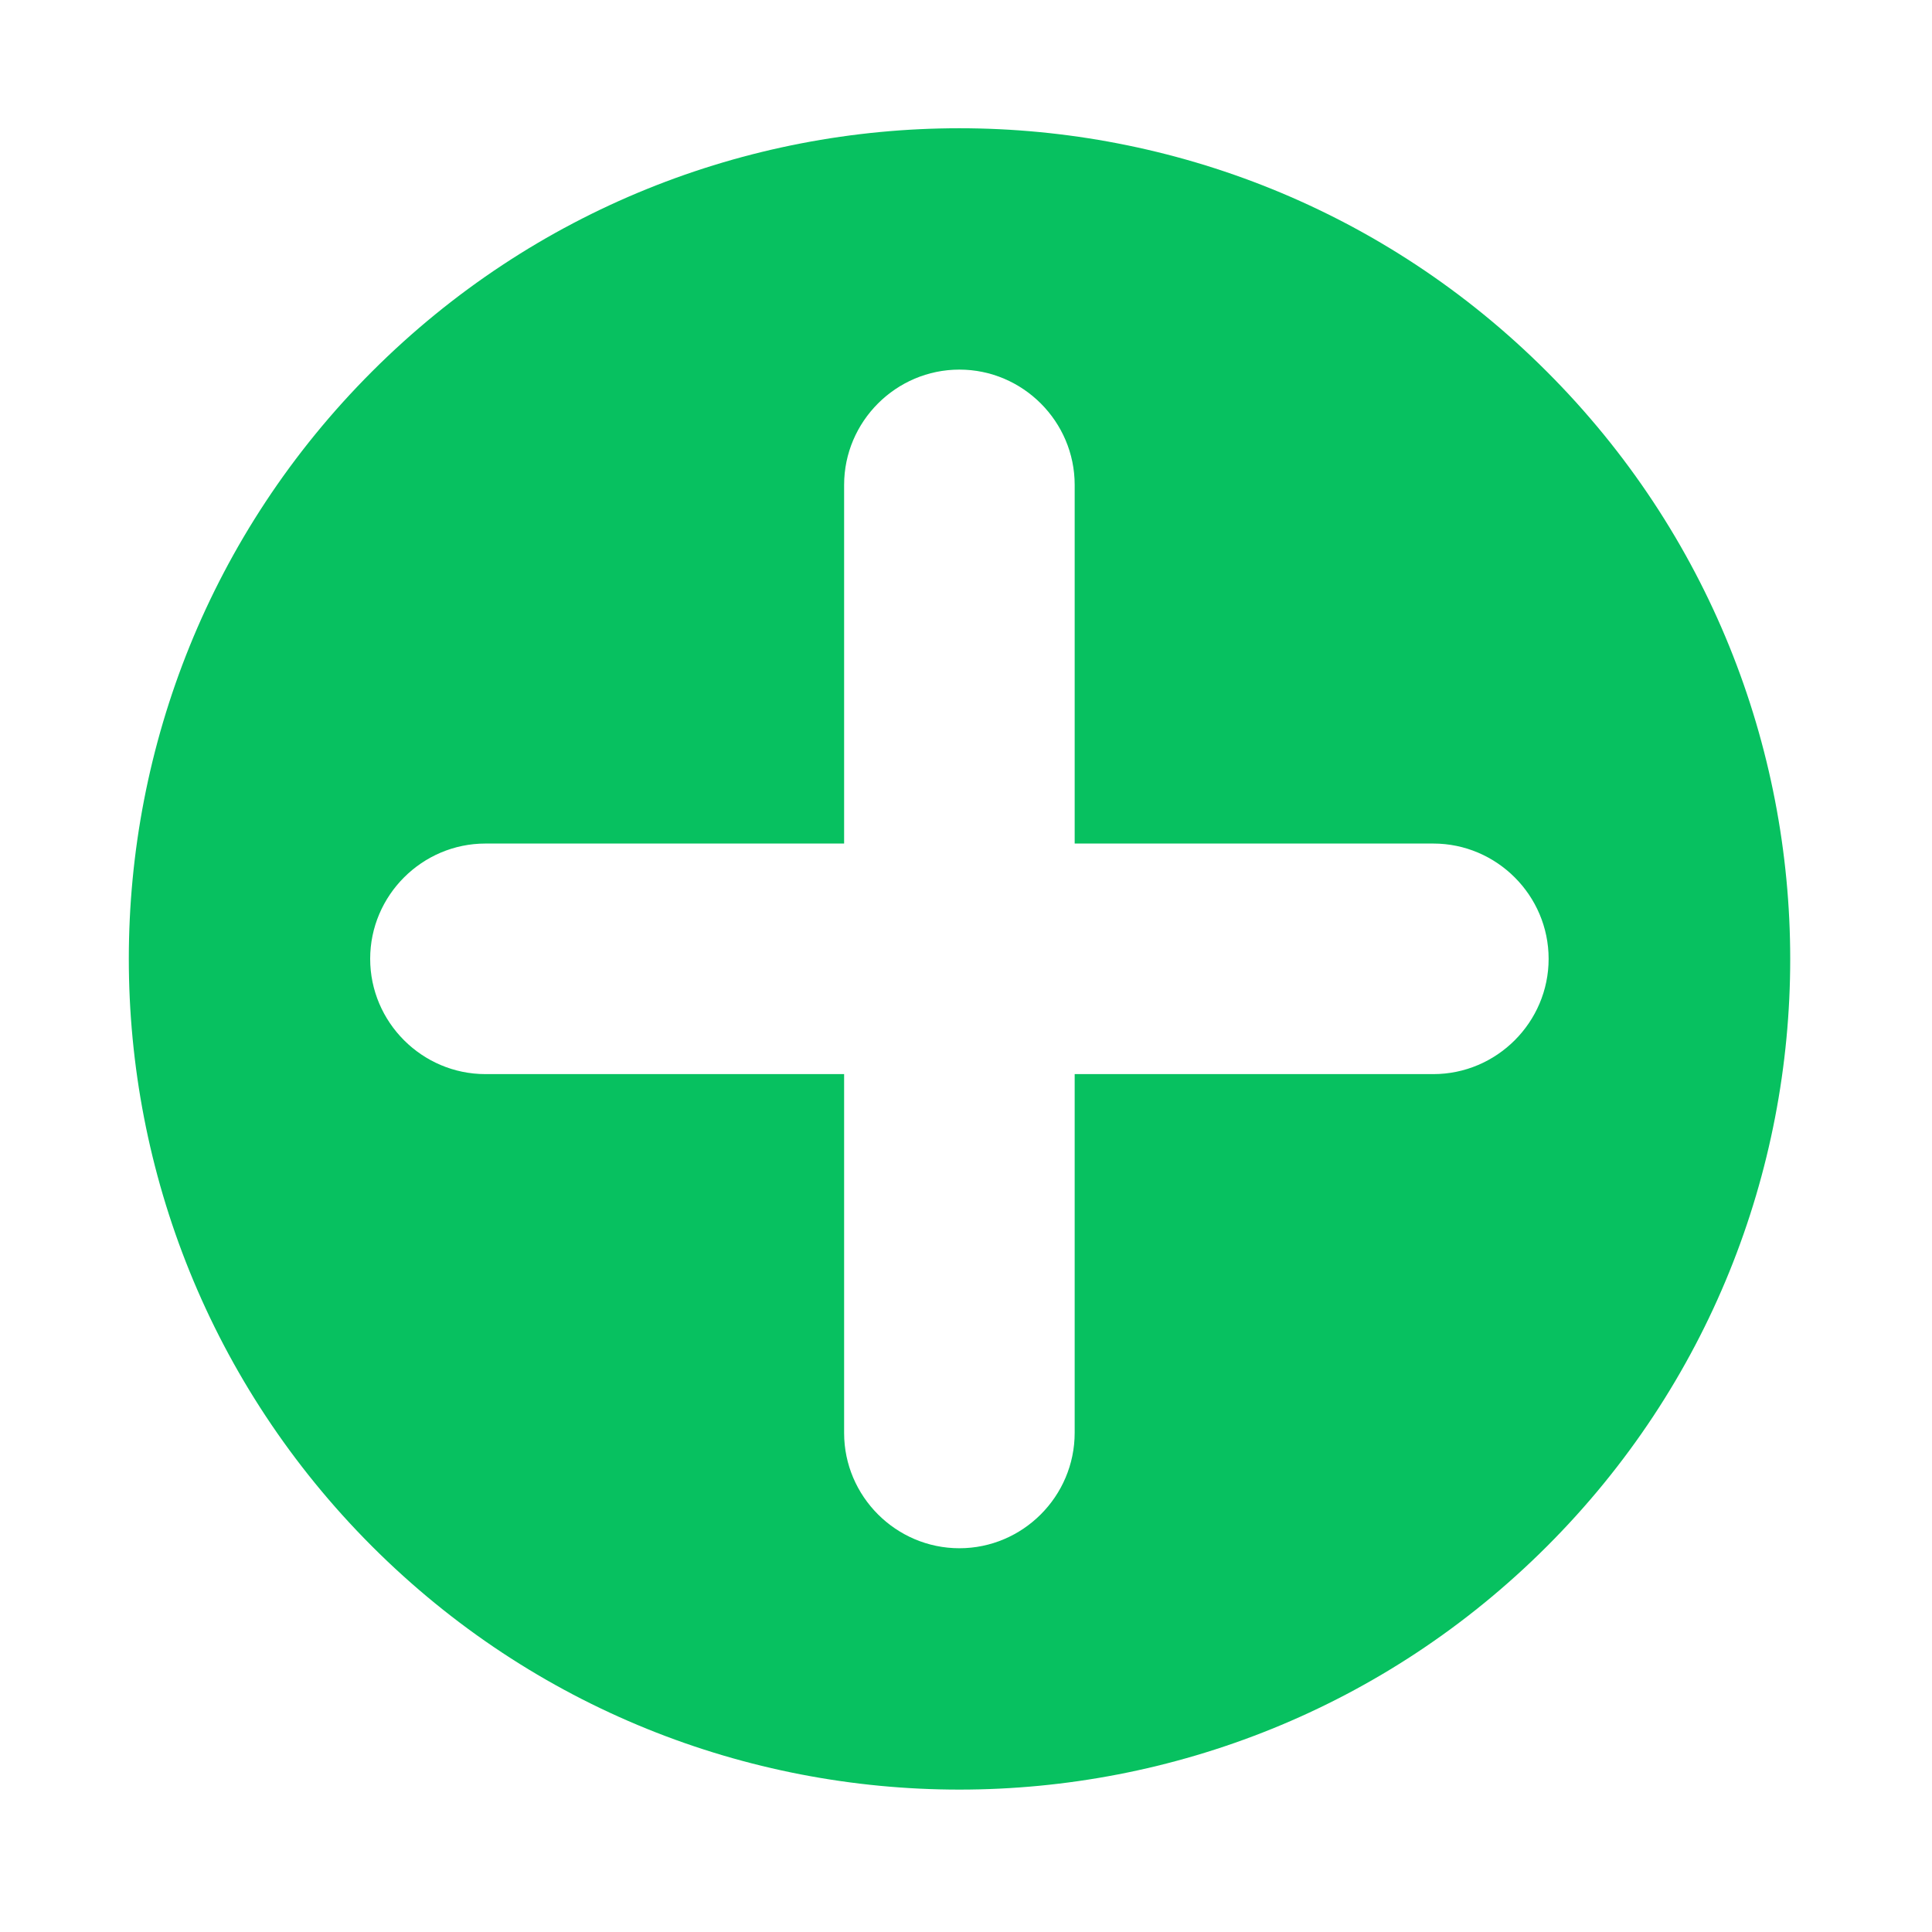 <svg t="1608385476584" class="icon" viewBox="0 0 1024 1024" version="1.1" xmlns="http://www.w3.org/2000/svg" p-id="10441" width="32" height="32"><path d="M819.8 196.9C647.9 25 369.1 25 197.2 196.9s-171.9 450.7 0 622.7c171.9 171.9 450.7 171.9 622.7 0s171.9-450.8-0.1-622.7zM508.5 820.6c-33.6 0-61.1-27.5-61.1-61.1V569.3H257.3c-33.6 0-61.1-27.5-61.1-61.1s27.5-61.1 61.1-61.1h190.1V257c0-33.6 27.5-61.1 61.1-61.1s61.1 27.5 61.1 61.1v190.1h190.1c33.6 0 61.1 27.5 61.1 61.1s-27.5 61.1-61.1 61.1H569.6v190.1c0 33.7-27.5 61.2-61.1 61.2z" p-id="10442" fill="#07c160"></path></svg>
